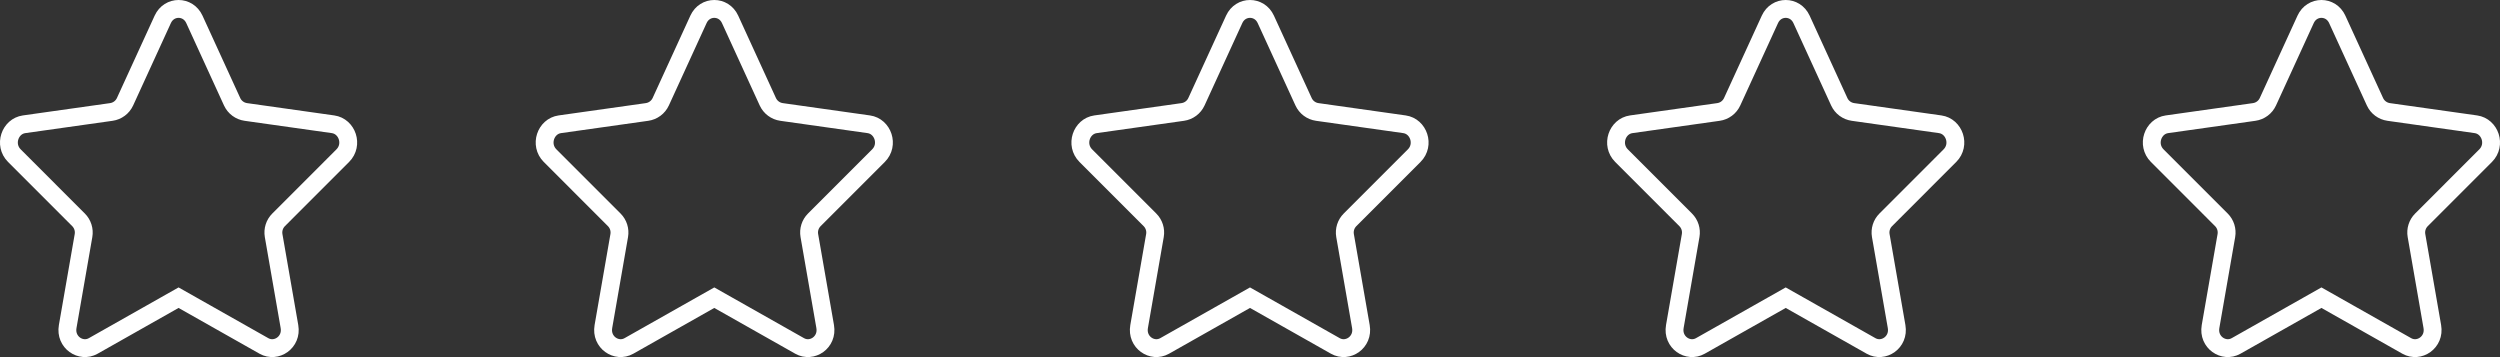 <svg width="140" height="20" viewBox="0 0 140 20" fill="none" xmlns="http://www.w3.org/2000/svg">
<rect x="0" y="0" width="140" height="20" fill="#333333" stroke="none"/>
<path d="M10 16.67L5.22 19.373C4.528 19.764 3.636 19.17 3.79 18.287L4.677 13.191C4.732 12.87 4.629 12.542 4.399 12.312L0.805 8.717C0.195 8.107 0.558 7.07 1.351 6.959L6.232 6.27C6.57 6.223 6.86 6.007 7.002 5.697L9.116 1.082C9.472 0.306 10.528 0.306 10.884 1.082L12.998 5.697C13.14 6.007 13.431 6.223 13.768 6.27L18.649 6.959C19.442 7.07 19.805 8.107 19.195 8.717L15.601 12.312C15.371 12.542 15.268 12.87 15.323 13.191L16.21 18.287C16.364 19.17 15.472 19.764 14.78 19.373L10 16.67Z" stroke="white"/>
<path d="M40 16.67L35.219 19.373C34.528 19.764 33.636 19.17 33.79 18.287L34.677 13.191C34.732 12.87 34.629 12.542 34.399 12.312L30.805 8.717C30.195 8.107 30.558 7.07 31.351 6.959L36.232 6.27C36.569 6.223 36.859 6.007 37.002 5.697L39.116 1.082C39.472 0.306 40.528 0.306 40.884 1.082L42.998 5.697C43.141 6.007 43.431 6.223 43.768 6.27L48.649 6.959C49.442 7.07 49.805 8.107 49.195 8.717L45.601 12.312C45.371 12.542 45.267 12.87 45.323 13.191L46.21 18.287C46.364 19.17 45.472 19.764 44.78 19.373L40 16.67Z" stroke="white"/>
<path d="M70 16.67L65.219 19.373C64.528 19.764 63.636 19.17 63.79 18.287L64.677 13.191C64.732 12.87 64.629 12.542 64.399 12.312L60.805 8.717C60.195 8.107 60.558 7.07 61.351 6.959L66.232 6.27C66.57 6.223 66.859 6.007 67.001 5.697L69.116 1.082C69.472 0.306 70.528 0.306 70.884 1.082L72.999 5.697C73.141 6.007 73.43 6.223 73.768 6.27L78.649 6.959C79.442 7.07 79.805 8.107 79.195 8.717L75.601 12.312C75.371 12.542 75.267 12.87 75.323 13.191L76.21 18.287C76.364 19.17 75.472 19.764 74.78 19.373L70 16.67Z" stroke="white"/>
<path d="M100 16.67L95.219 19.373C94.528 19.764 93.636 19.17 93.79 18.287L94.677 13.191C94.732 12.87 94.629 12.542 94.399 12.312L90.805 8.717C90.195 8.107 90.558 7.07 91.351 6.959L96.232 6.27C96.57 6.223 96.859 6.007 97.001 5.697L99.116 1.082C99.472 0.306 100.528 0.306 100.884 1.082L102.998 5.697C103.14 6.007 103.43 6.223 103.768 6.27L108.649 6.959C109.442 7.07 109.805 8.107 109.195 8.717L105.601 12.312C105.371 12.542 105.267 12.87 105.323 13.191L106.21 18.287C106.364 19.17 105.472 19.764 104.78 19.373L100 16.67Z" stroke="white"/>
<path d="M130 16.67L125.22 19.373C124.528 19.764 123.636 19.17 123.79 18.287L124.677 13.191C124.732 12.87 124.629 12.542 124.399 12.312L120.805 8.717C120.195 8.107 120.558 7.07 121.351 6.959L126.232 6.27C126.57 6.223 126.86 6.007 127.002 5.697L129.116 1.082C129.472 0.306 130.528 0.306 130.884 1.082L132.998 5.697C133.14 6.007 133.43 6.223 133.768 6.27L138.649 6.959C139.442 7.07 139.805 8.107 139.195 8.717L135.601 12.312C135.371 12.542 135.267 12.87 135.323 13.191L136.21 18.287C136.364 19.17 135.472 19.764 134.78 19.373L130 16.67Z" stroke="white"/>
</svg>
